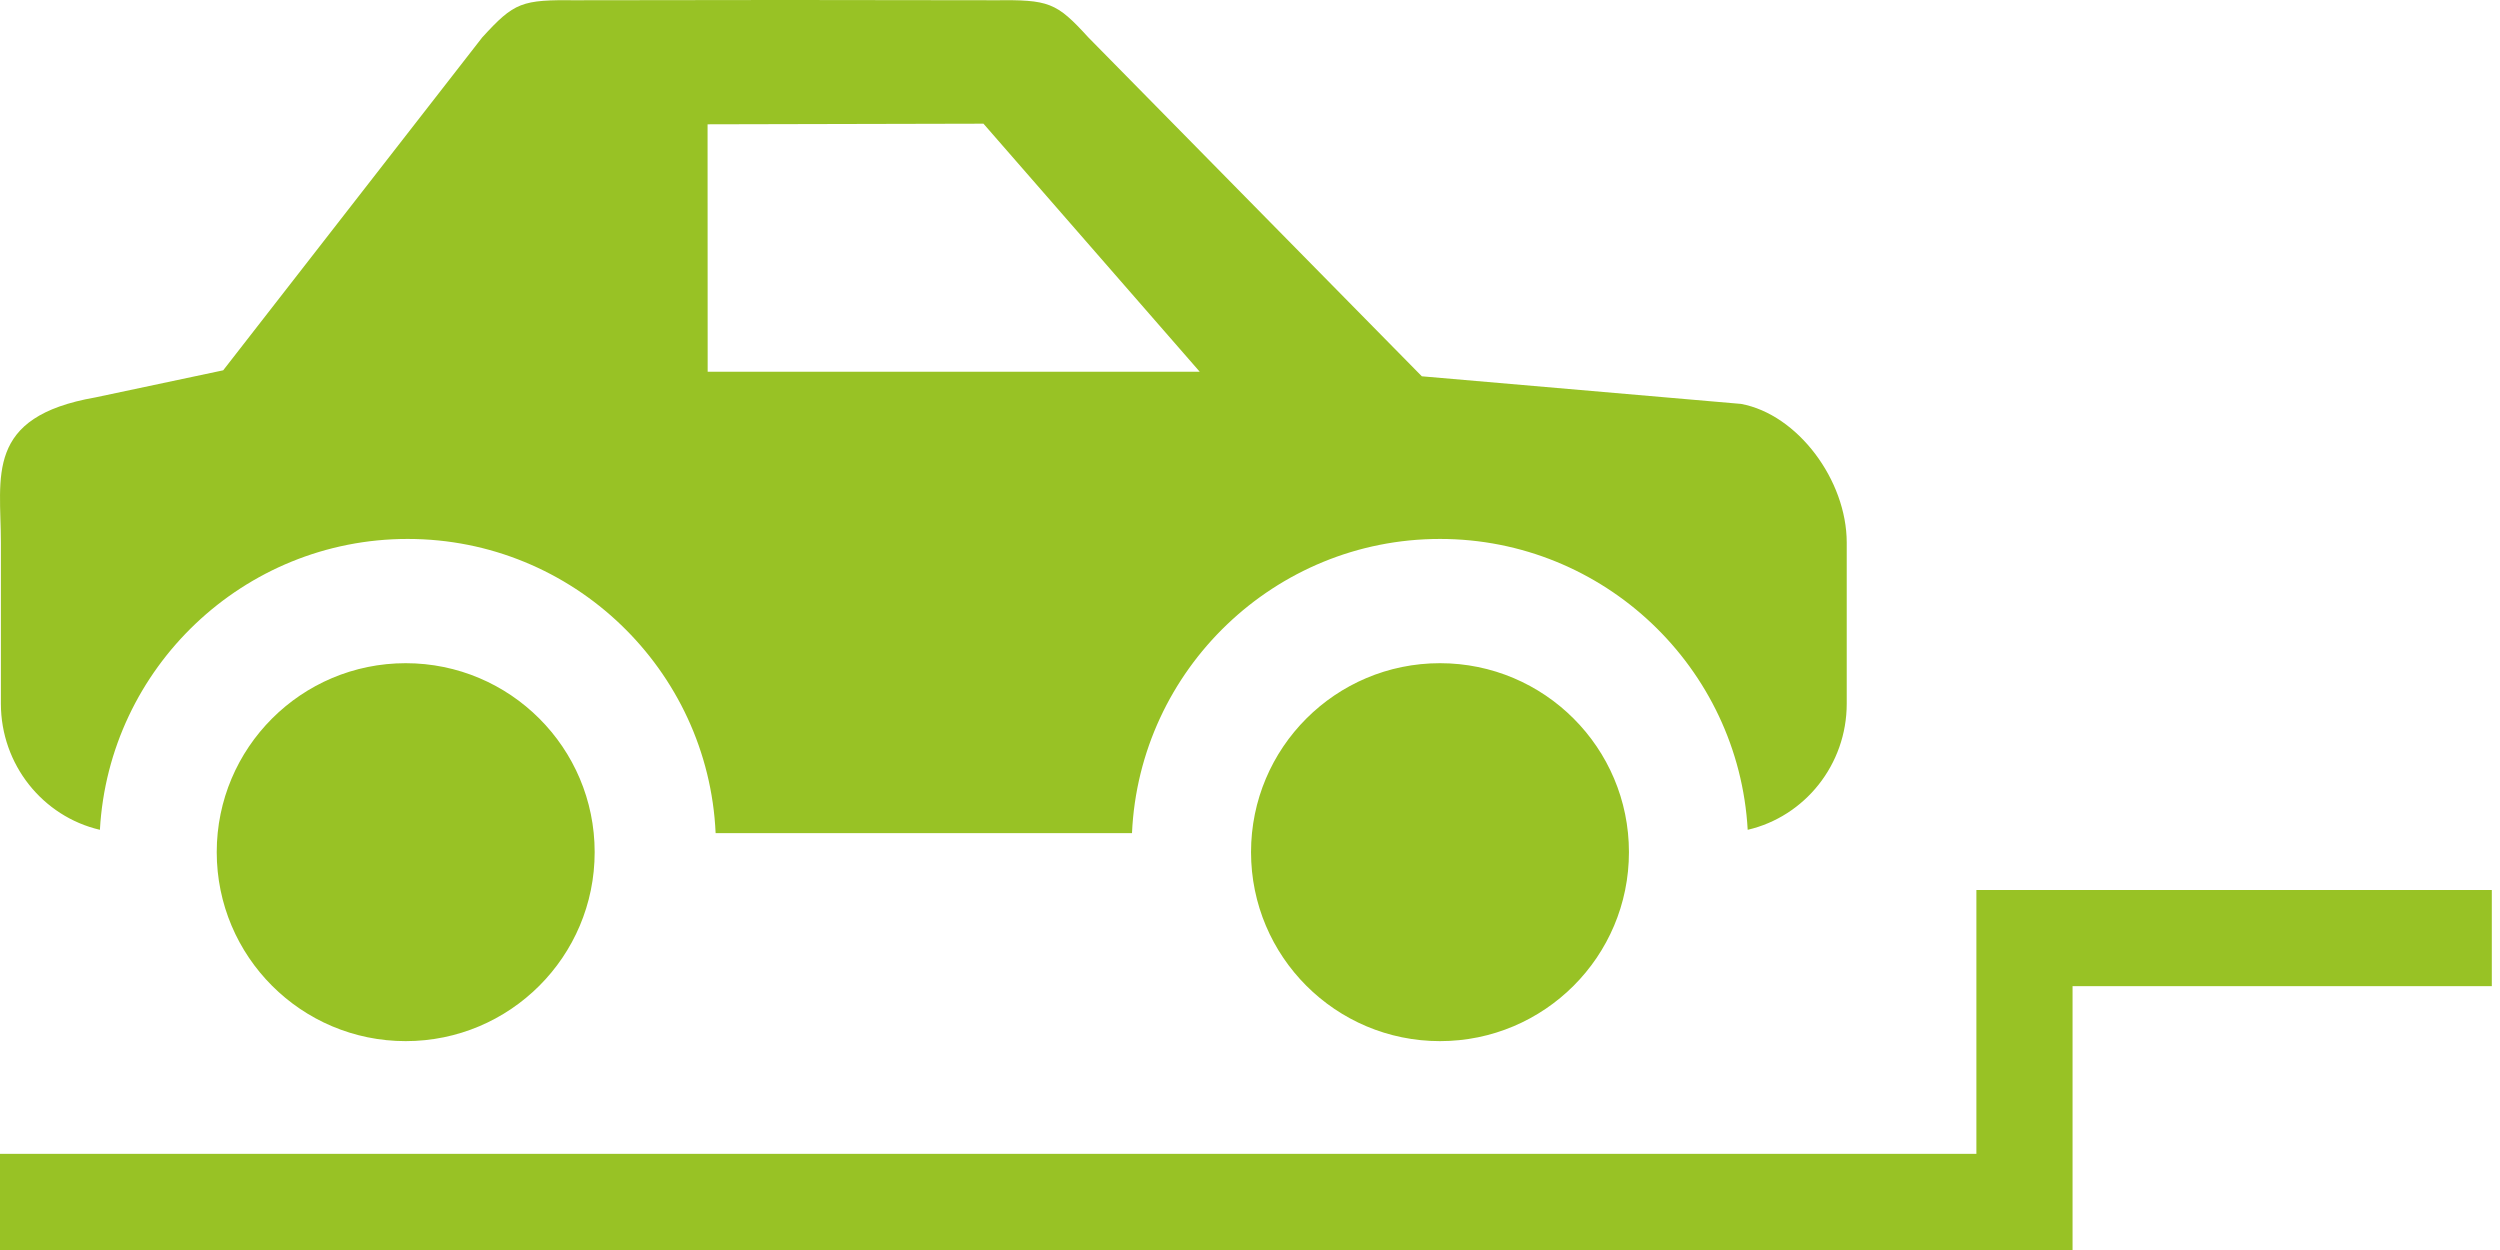 <?xml version="1.0" encoding="UTF-8" standalone="no"?>
<svg width="104px" height="52px" viewBox="0 0 104 52" version="1.1" xmlns="http://www.w3.org/2000/svg" xmlns:xlink="http://www.w3.org/1999/xlink" xmlns:sketch="http://www.bohemiancoding.com/sketch/ns">
    <!-- Generator: Sketch 3.4.3 (16044) - http://www.bohemiancoding.com/sketch -->
    <title>Fill 7 + Path 123</title>
    <desc>Created with Sketch.</desc>
    <defs></defs>
    <g id="HOME" stroke="none" stroke-width="1" fill="none" fill-rule="evenodd" sketch:type="MSPage">
        <g id="Desktop---Home-NEW" sketch:type="MSArtboardGroup" transform="translate(-875, -860)">
            <g id="Save-up-to-70%-when--+-We-guarantee-your-sp" sketch:type="MSLayerGroup" transform="translate(0, 720)">
                <g id="Page-1-+-Search-for-your-car--+-We-have-over-400-aff-+-Page-1-+-Search-for-your-car--+-We-have-over-400-aff-Copy-+-Page-1-+-Search-for-your-car--+-We-have-over-400-aff-Copy-2" transform="translate(140, 109)" sketch:type="MSShapeGroup">
                    <g id="Fill-7-+-Path-123" transform="translate(735, 31)">
                        <path d="M47.389,5.171 L35.912,5.145 L26.916,15.463 L47.385,15.463 L47.389,5.171 Z M67.539,15.405 L72.854,16.532 C77.48,17.34 76.787,19.83 76.787,22.574 L76.787,29.271 C76.787,31.813 75.04,33.968 72.668,34.52 C72.291,27.784 66.693,22.42 59.865,22.42 C52.99,22.42 47.36,27.859 47.054,34.657 L40.191,34.657 L39.694,34.657 L38.018,34.657 L29.733,34.657 C29.427,27.859 23.796,22.42 16.922,22.42 C10.094,22.42 4.495,27.784 4.12,34.52 C1.746,33.968 0,31.813 0,29.271 L0,22.574 C0,19.976 2.04,17.238 4.399,16.802 L17.676,15.654 L31.549,1.556 C32.889,0.088 33.179,-0.015 35.479,0.01 L43.885,0 L44.426,0 L52.833,0.01 C55.133,-0.015 55.421,0.088 56.763,1.556 L67.539,15.405 L67.539,15.405 Z M59.947,27.589 C64.29,27.589 67.808,31.108 67.808,35.449 C67.808,39.791 64.29,43.311 59.947,43.311 C55.606,43.311 52.086,39.791 52.086,35.449 C52.086,31.108 55.606,27.589 59.947,27.589 M16.921,27.589 C21.262,27.589 24.781,31.108 24.781,35.449 C24.781,39.791 21.262,43.311 16.921,43.311 C12.579,43.311 9.06,39.791 9.06,35.449 C9.06,31.108 12.579,27.589 16.921,27.589" id="Fill-7" fill="#98C225" transform="translate(38.412, 21.655) scale(-1, 1) translate(-38.412, -21.655) "></path>
                        <path d="M0,50 L84.218,50 L84.218,39.024 L103.659,39.024" id="Path-123" stroke="#98C225" stroke-width="4"></path>
                    </g>
                </g>
            </g>
        </g>
    </g>
</svg>